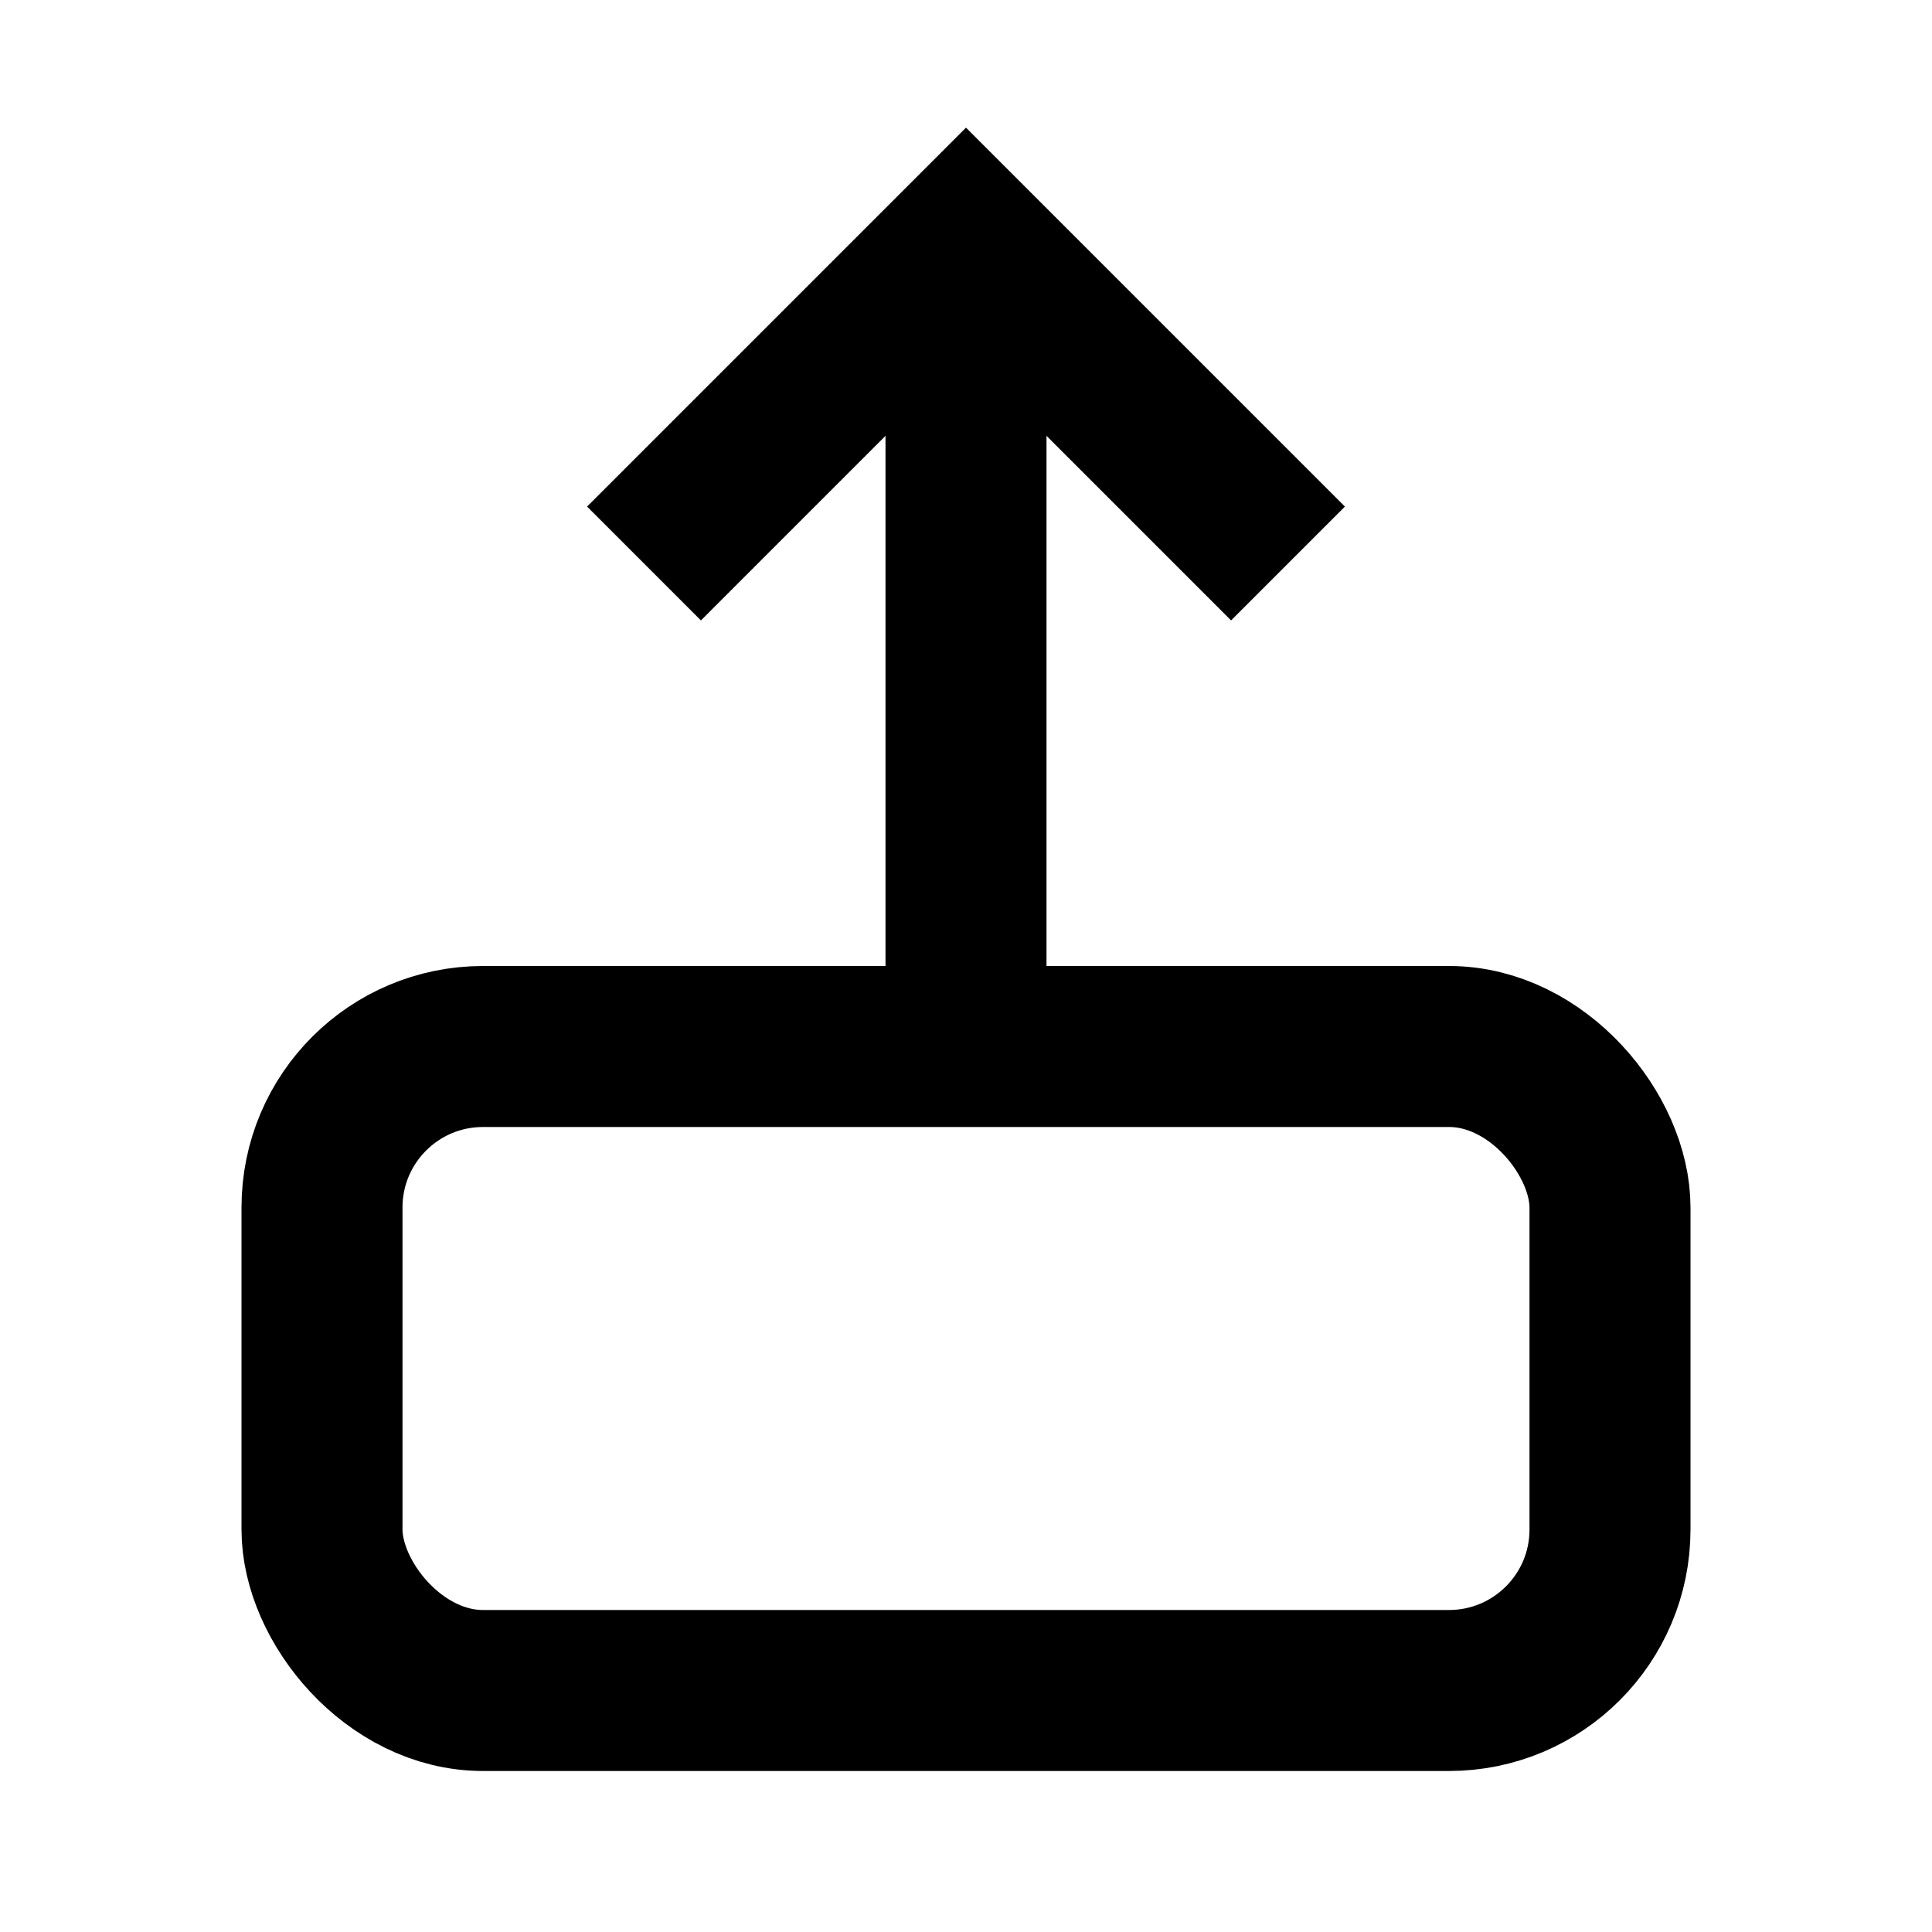 <svg xmlns="http://www.w3.org/2000/svg" width="24" height="24" viewBox="0 0 24 24"><g fill="none" stroke="currentColor" stroke-width="2"><path d="M12 3v10"/><path d="M8 7l4-4 4 4"/><rect x="4" y="13" width="16" height="8" rx="2"/></g></svg>